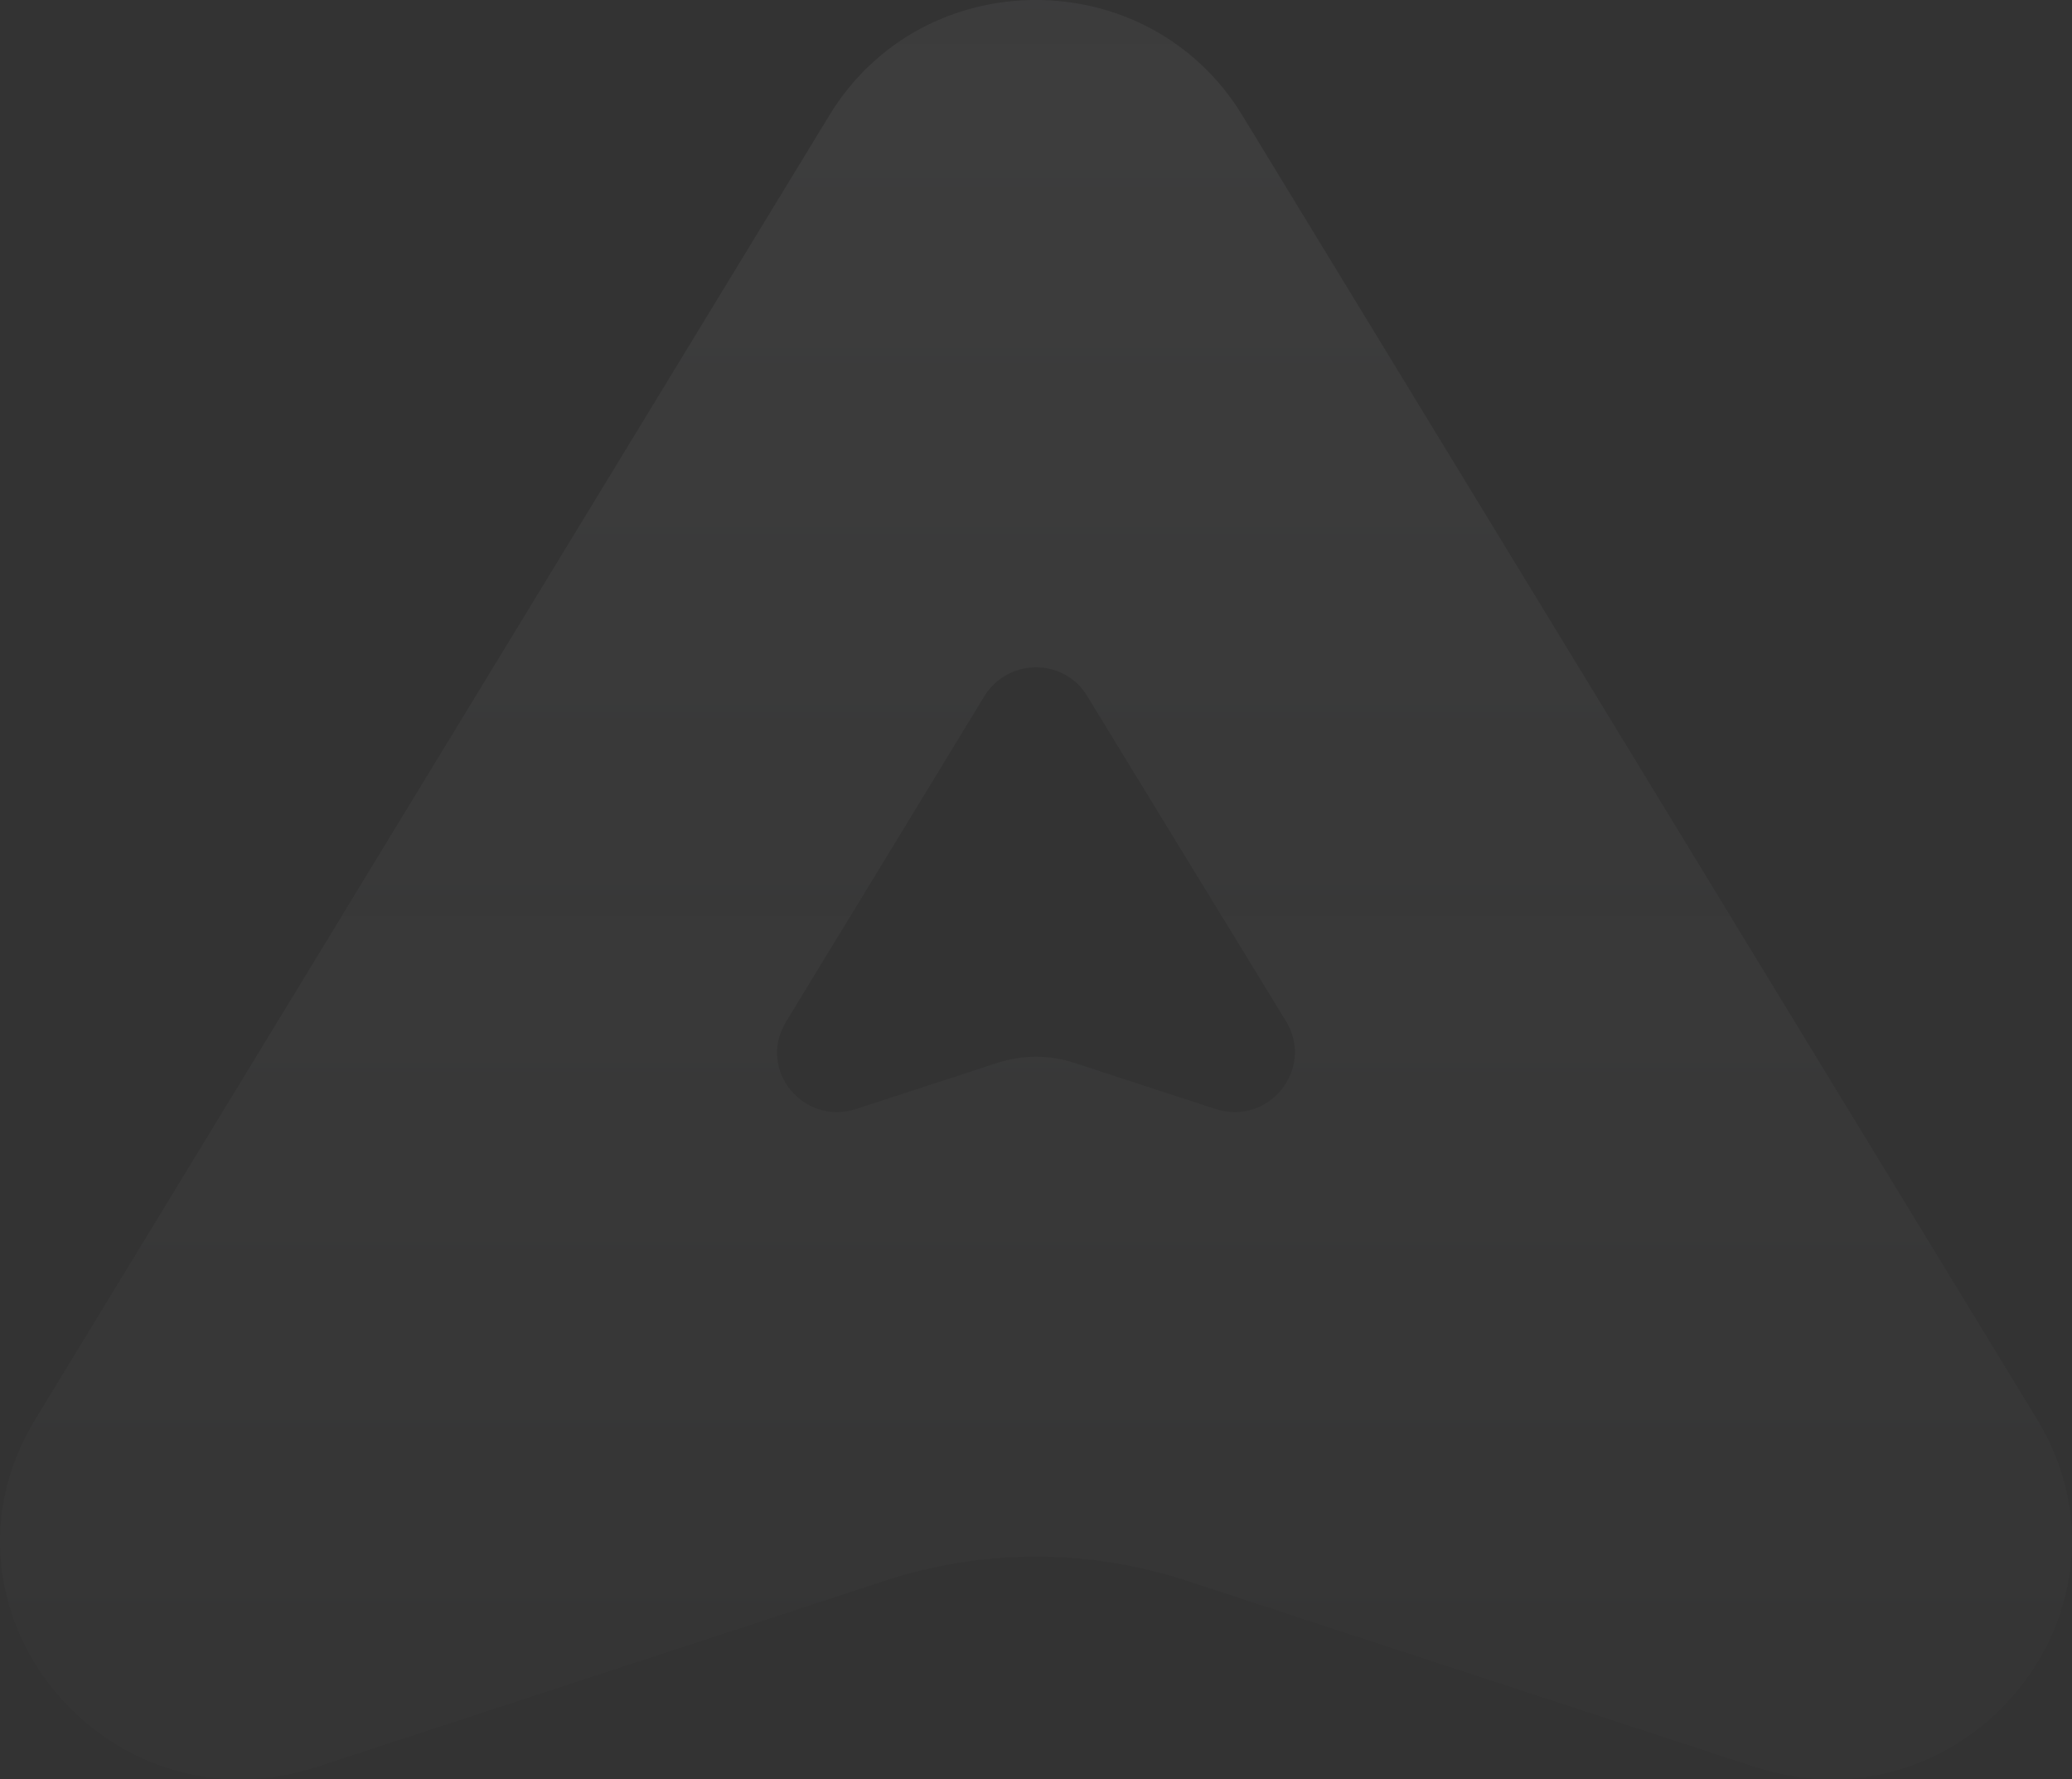 <svg width="410" height="352" viewBox="0 0 410 352" fill="none" xmlns="http://www.w3.org/2000/svg">
<rect x="0" y="0" width="410" height="352" fill="#333333" stroke="none"/>
<path d="M403.041 280.707L245.872 22.895C227.364 -7.632 182.564 -7.632 164.056 22.895L7.034 280.707C-15.881 318.178 20.988 363.317 62.998 349.428L174.779 312.825C194.315 306.315 215.613 306.315 235.149 312.825L346.931 349.428C388.94 363.317 425.809 318.178 403.041 280.707ZM240.437 219.364L212.529 210.25C207.681 208.658 202.393 208.658 197.399 210.25L169.491 219.364C158.915 222.837 149.808 211.552 155.536 202.148L194.755 137.767C199.456 130.1 210.619 130.1 215.173 137.767L254.538 202.148C260.12 211.552 251.013 222.837 240.437 219.364Z" fill="url(#paint0_linear_1023_11480)" fill-opacity="0.05"/>
<defs>
<linearGradient id="paint0_linear_1023_11480" x1="205" y1="0" x2="205" y2="352" gradientUnits="userSpaceOnUse">
<stop stop-color="#F9FAFB"/>
<stop offset="1" stop-color="#F9FAFB" stop-opacity="0.2"/>
</linearGradient>
</defs>
</svg>
